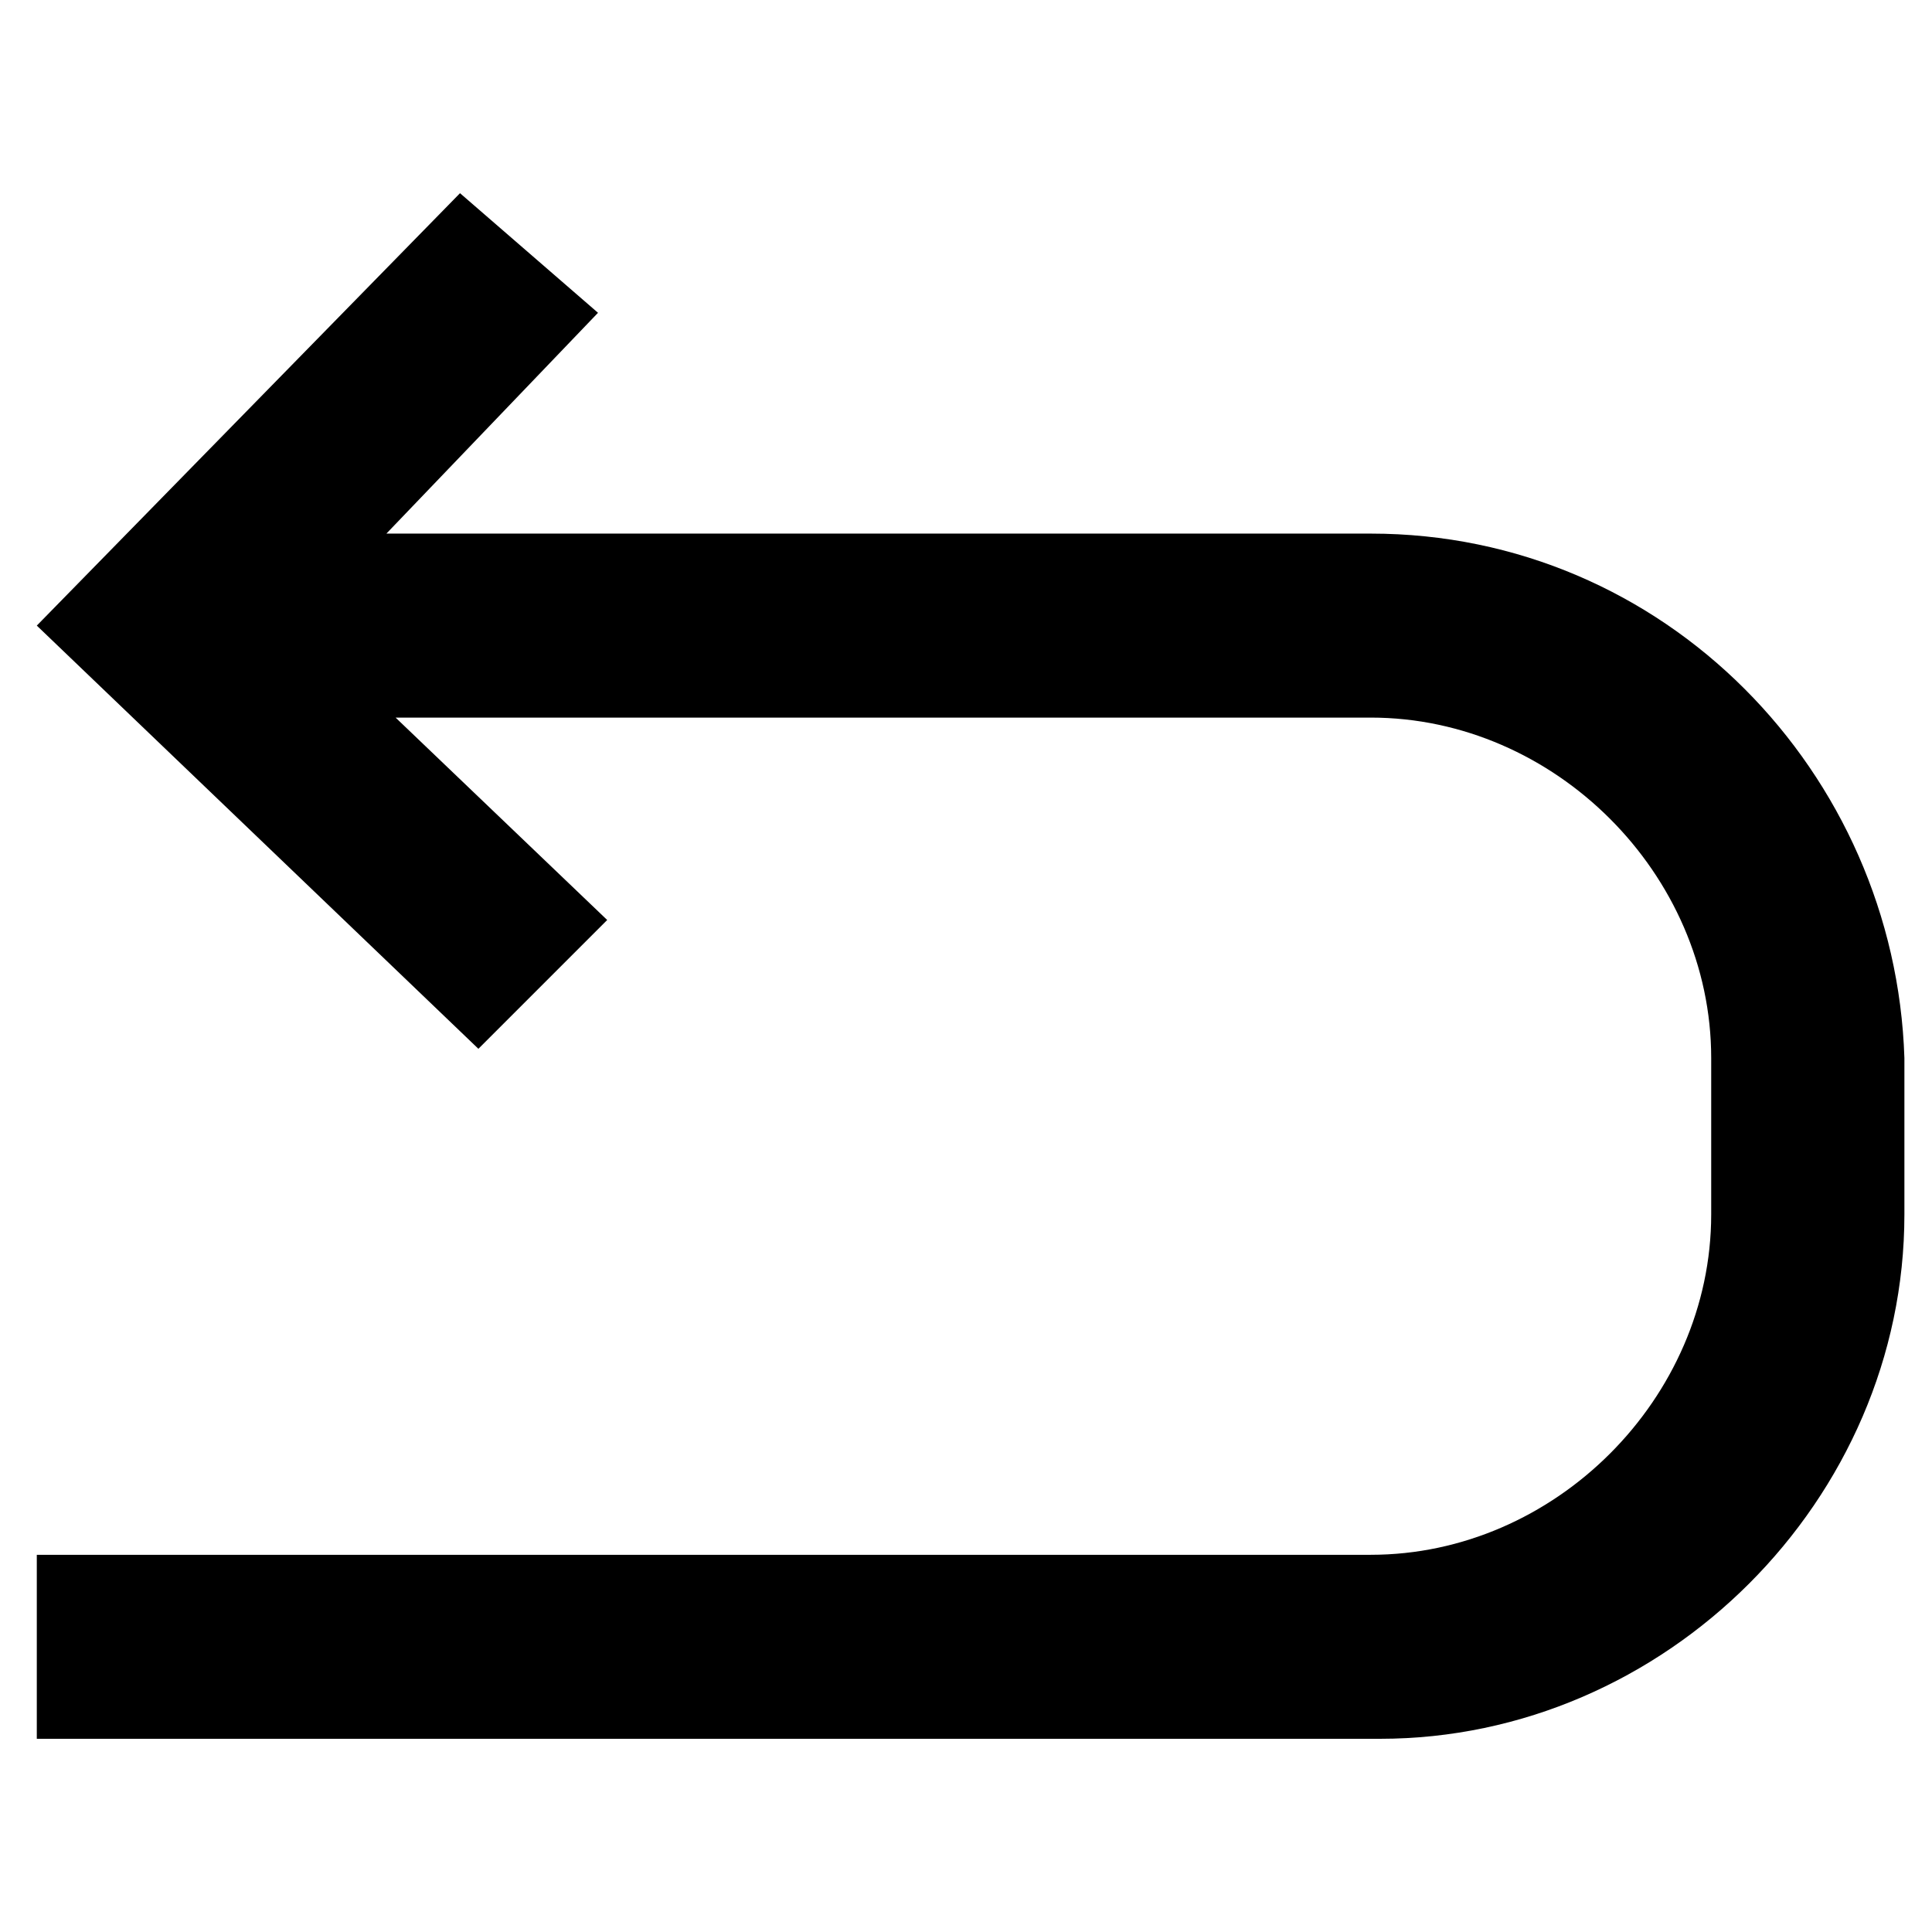 <?xml version="1.0" standalone="no"?><!DOCTYPE svg PUBLIC "-//W3C//DTD SVG 1.1//EN" "http://www.w3.org/Graphics/SVG/1.1/DTD/svg11.dtd"><svg t="1651043403831" class="icon" viewBox="0 0 1024 1024" version="1.1" xmlns="http://www.w3.org/2000/svg" p-id="16488" xmlns:xlink="http://www.w3.org/1999/xlink" width="128" height="128"><defs><style type="text/css">@font-face { font-family: feedback-iconfont; src: url("//at.alicdn.com/t/font_1031158_u69w8yhxdu.woff2?t=1630033759944") format("woff2"), url("//at.alicdn.com/t/font_1031158_u69w8yhxdu.woff?t=1630033759944") format("woff"), url("//at.alicdn.com/t/font_1031158_u69w8yhxdu.ttf?t=1630033759944") format("truetype"); }
</style></defs><path d="M726.552 282.819H204.8l112.152-117.029L243.81 102.4 19.505 331.581l234.057 224.305L321.829 487.619 209.676 380.343h516.876c97.524 0 180.419 82.895 180.419 180.419v82.895c0 97.524-82.895 180.419-180.419 180.419H19.505v97.524H731.429c151.162 0 277.943-126.781 277.943-277.943v-82.895c-4.876-151.162-126.781-277.943-282.819-277.943z" p-id="16489" fill="#000000"></path></svg>